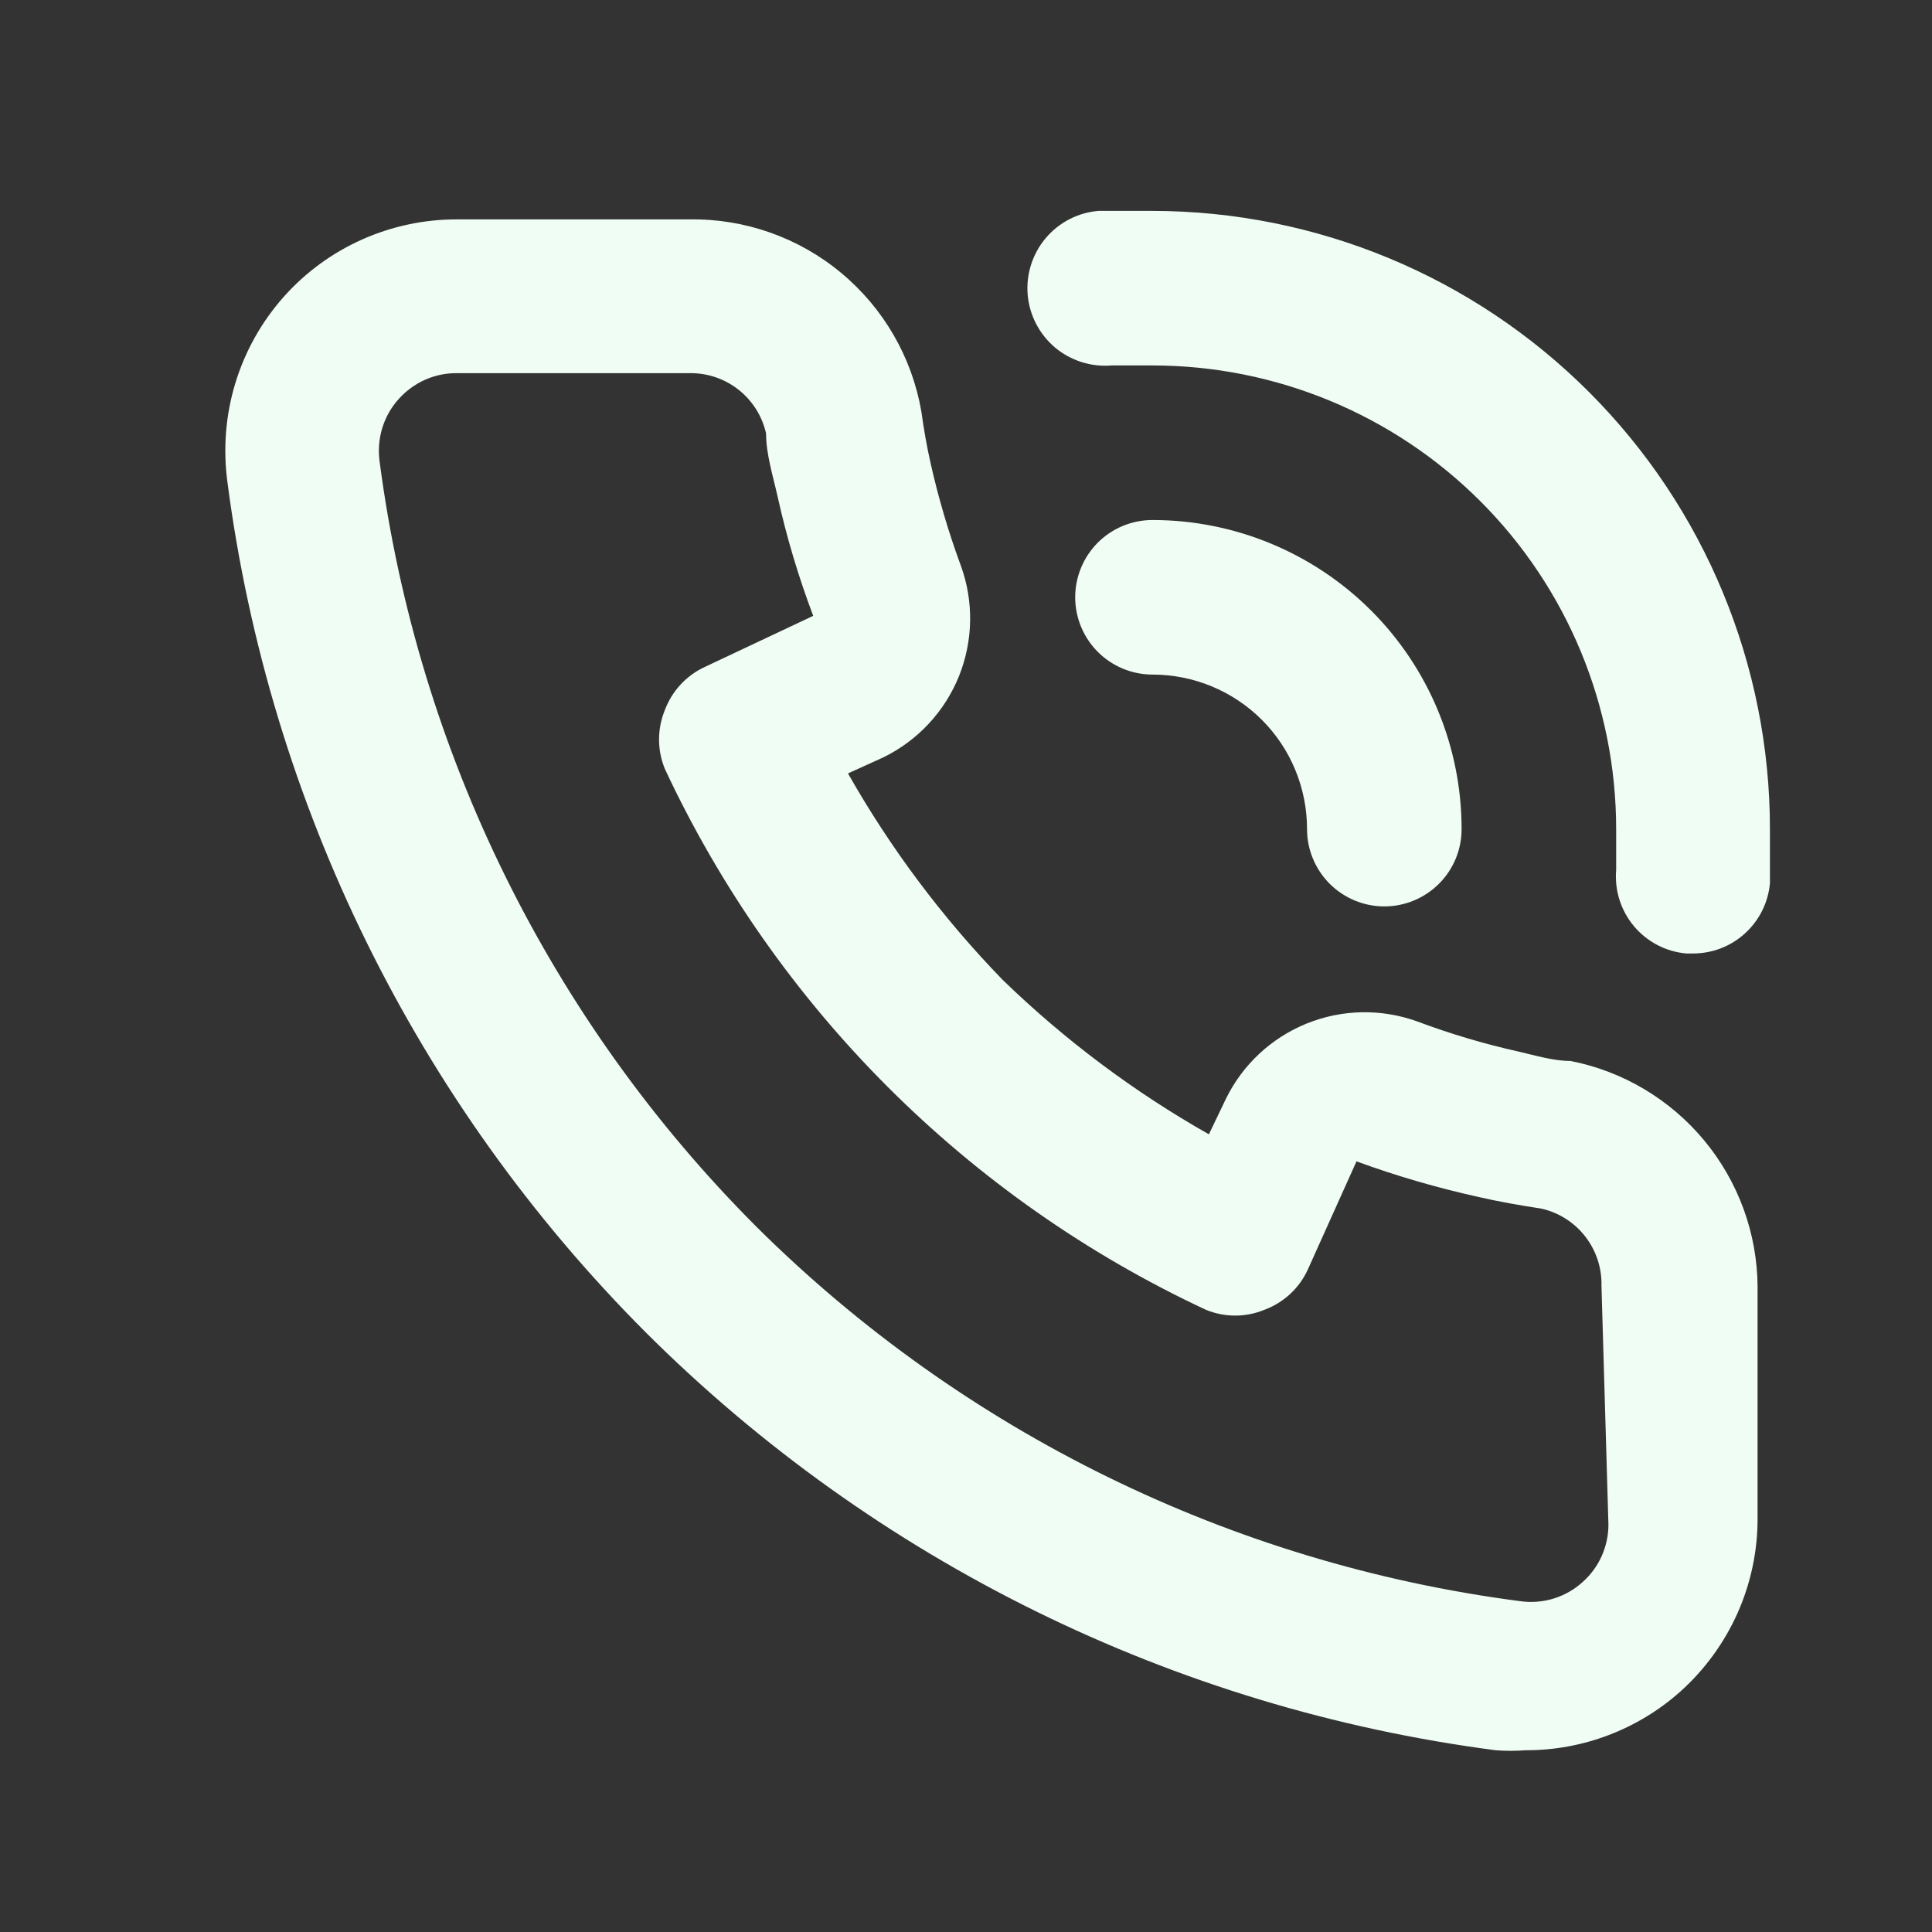 <svg width="25" height="25" viewBox="0 0 25 25" fill="none" xmlns="http://www.w3.org/2000/svg">
<rect x="0" y="0" width="25" height="25" fill="#333333" stroke="none"/>
<path d="M20.323 13.729C20.103 13.729 19.873 13.659 19.653 13.608C19.208 13.509 18.77 13.379 18.343 13.219C17.879 13.05 17.369 13.059 16.912 13.243C16.454 13.428 16.08 13.775 15.863 14.219L15.643 14.678C14.672 14.128 13.775 13.456 12.973 12.678C12.196 11.877 11.524 10.98 10.973 10.008L11.433 9.799C11.877 9.581 12.224 9.208 12.409 8.75C12.593 8.292 12.602 7.782 12.433 7.319C12.274 6.888 12.144 6.447 12.043 5.999C11.993 5.779 11.953 5.549 11.923 5.329C11.802 4.624 11.433 3.986 10.883 3.53C10.333 3.073 9.638 2.828 8.923 2.839H5.913C5.49 2.838 5.072 2.927 4.686 3.099C4.3 3.271 3.955 3.523 3.673 3.839C3.386 4.162 3.171 4.544 3.045 4.959C2.919 5.373 2.885 5.809 2.943 6.239C3.487 10.401 5.388 14.267 8.353 17.238C11.325 20.203 15.191 22.105 19.353 22.648C19.483 22.658 19.613 22.658 19.743 22.648C20.481 22.65 21.193 22.379 21.743 21.889C22.058 21.607 22.31 21.261 22.483 20.875C22.655 20.489 22.744 20.071 22.743 19.648V16.648C22.738 15.958 22.494 15.29 22.053 14.758C21.612 14.226 21.001 13.862 20.323 13.729ZM20.813 19.729C20.813 19.868 20.783 20.006 20.727 20.133C20.67 20.261 20.587 20.375 20.483 20.468C20.374 20.568 20.243 20.643 20.101 20.686C19.96 20.729 19.81 20.74 19.663 20.718C15.931 20.231 12.463 18.53 9.793 15.879C7.121 13.206 5.405 9.726 4.913 5.979C4.892 5.832 4.903 5.682 4.946 5.54C4.989 5.399 5.063 5.268 5.163 5.159C5.258 5.054 5.374 4.97 5.503 4.913C5.632 4.856 5.772 4.827 5.913 4.829H8.913C9.144 4.823 9.37 4.897 9.553 5.04C9.735 5.182 9.862 5.383 9.913 5.609C9.913 5.879 10.003 6.159 10.063 6.429C10.179 6.952 10.333 7.467 10.523 7.969L9.123 8.629C8.883 8.739 8.696 8.94 8.603 9.189C8.503 9.432 8.503 9.705 8.603 9.949C10.043 13.031 12.521 15.509 15.603 16.948C15.847 17.049 16.12 17.049 16.363 16.948C16.611 16.856 16.813 16.669 16.923 16.428L17.553 15.028C18.069 15.217 18.597 15.37 19.133 15.489C19.393 15.549 19.673 15.598 19.943 15.639C20.169 15.689 20.37 15.817 20.512 15.999C20.654 16.181 20.729 16.407 20.723 16.639L20.813 19.729ZM14.913 2.729C14.683 2.729 14.443 2.729 14.213 2.729C13.948 2.751 13.703 2.878 13.531 3.082C13.36 3.285 13.276 3.548 13.298 3.814C13.321 4.079 13.448 4.324 13.651 4.496C13.855 4.667 14.118 4.751 14.383 4.729H14.913C16.505 4.729 18.031 5.361 19.156 6.486C20.281 7.611 20.913 9.137 20.913 10.729C20.913 10.909 20.913 11.079 20.913 11.258C20.891 11.522 20.974 11.784 21.145 11.987C21.316 12.189 21.559 12.316 21.823 12.338H21.903C22.154 12.339 22.395 12.247 22.58 12.078C22.765 11.91 22.881 11.678 22.903 11.428C22.903 11.198 22.903 10.959 22.903 10.729C22.903 8.609 22.062 6.575 20.564 5.075C19.066 3.575 17.033 2.731 14.913 2.729ZM16.913 10.729C16.913 10.994 17.019 11.248 17.206 11.436C17.394 11.623 17.648 11.729 17.913 11.729C18.178 11.729 18.433 11.623 18.62 11.436C18.808 11.248 18.913 10.994 18.913 10.729C18.913 9.668 18.492 8.65 17.742 7.9C16.991 7.15 15.974 6.729 14.913 6.729C14.648 6.729 14.394 6.834 14.206 7.021C14.019 7.209 13.913 7.463 13.913 7.729C13.913 7.994 14.019 8.248 14.206 8.436C14.394 8.623 14.648 8.729 14.913 8.729C15.444 8.729 15.952 8.939 16.328 9.314C16.703 9.689 16.913 10.198 16.913 10.729Z" fill="#F0FDF4"/>
</svg>
